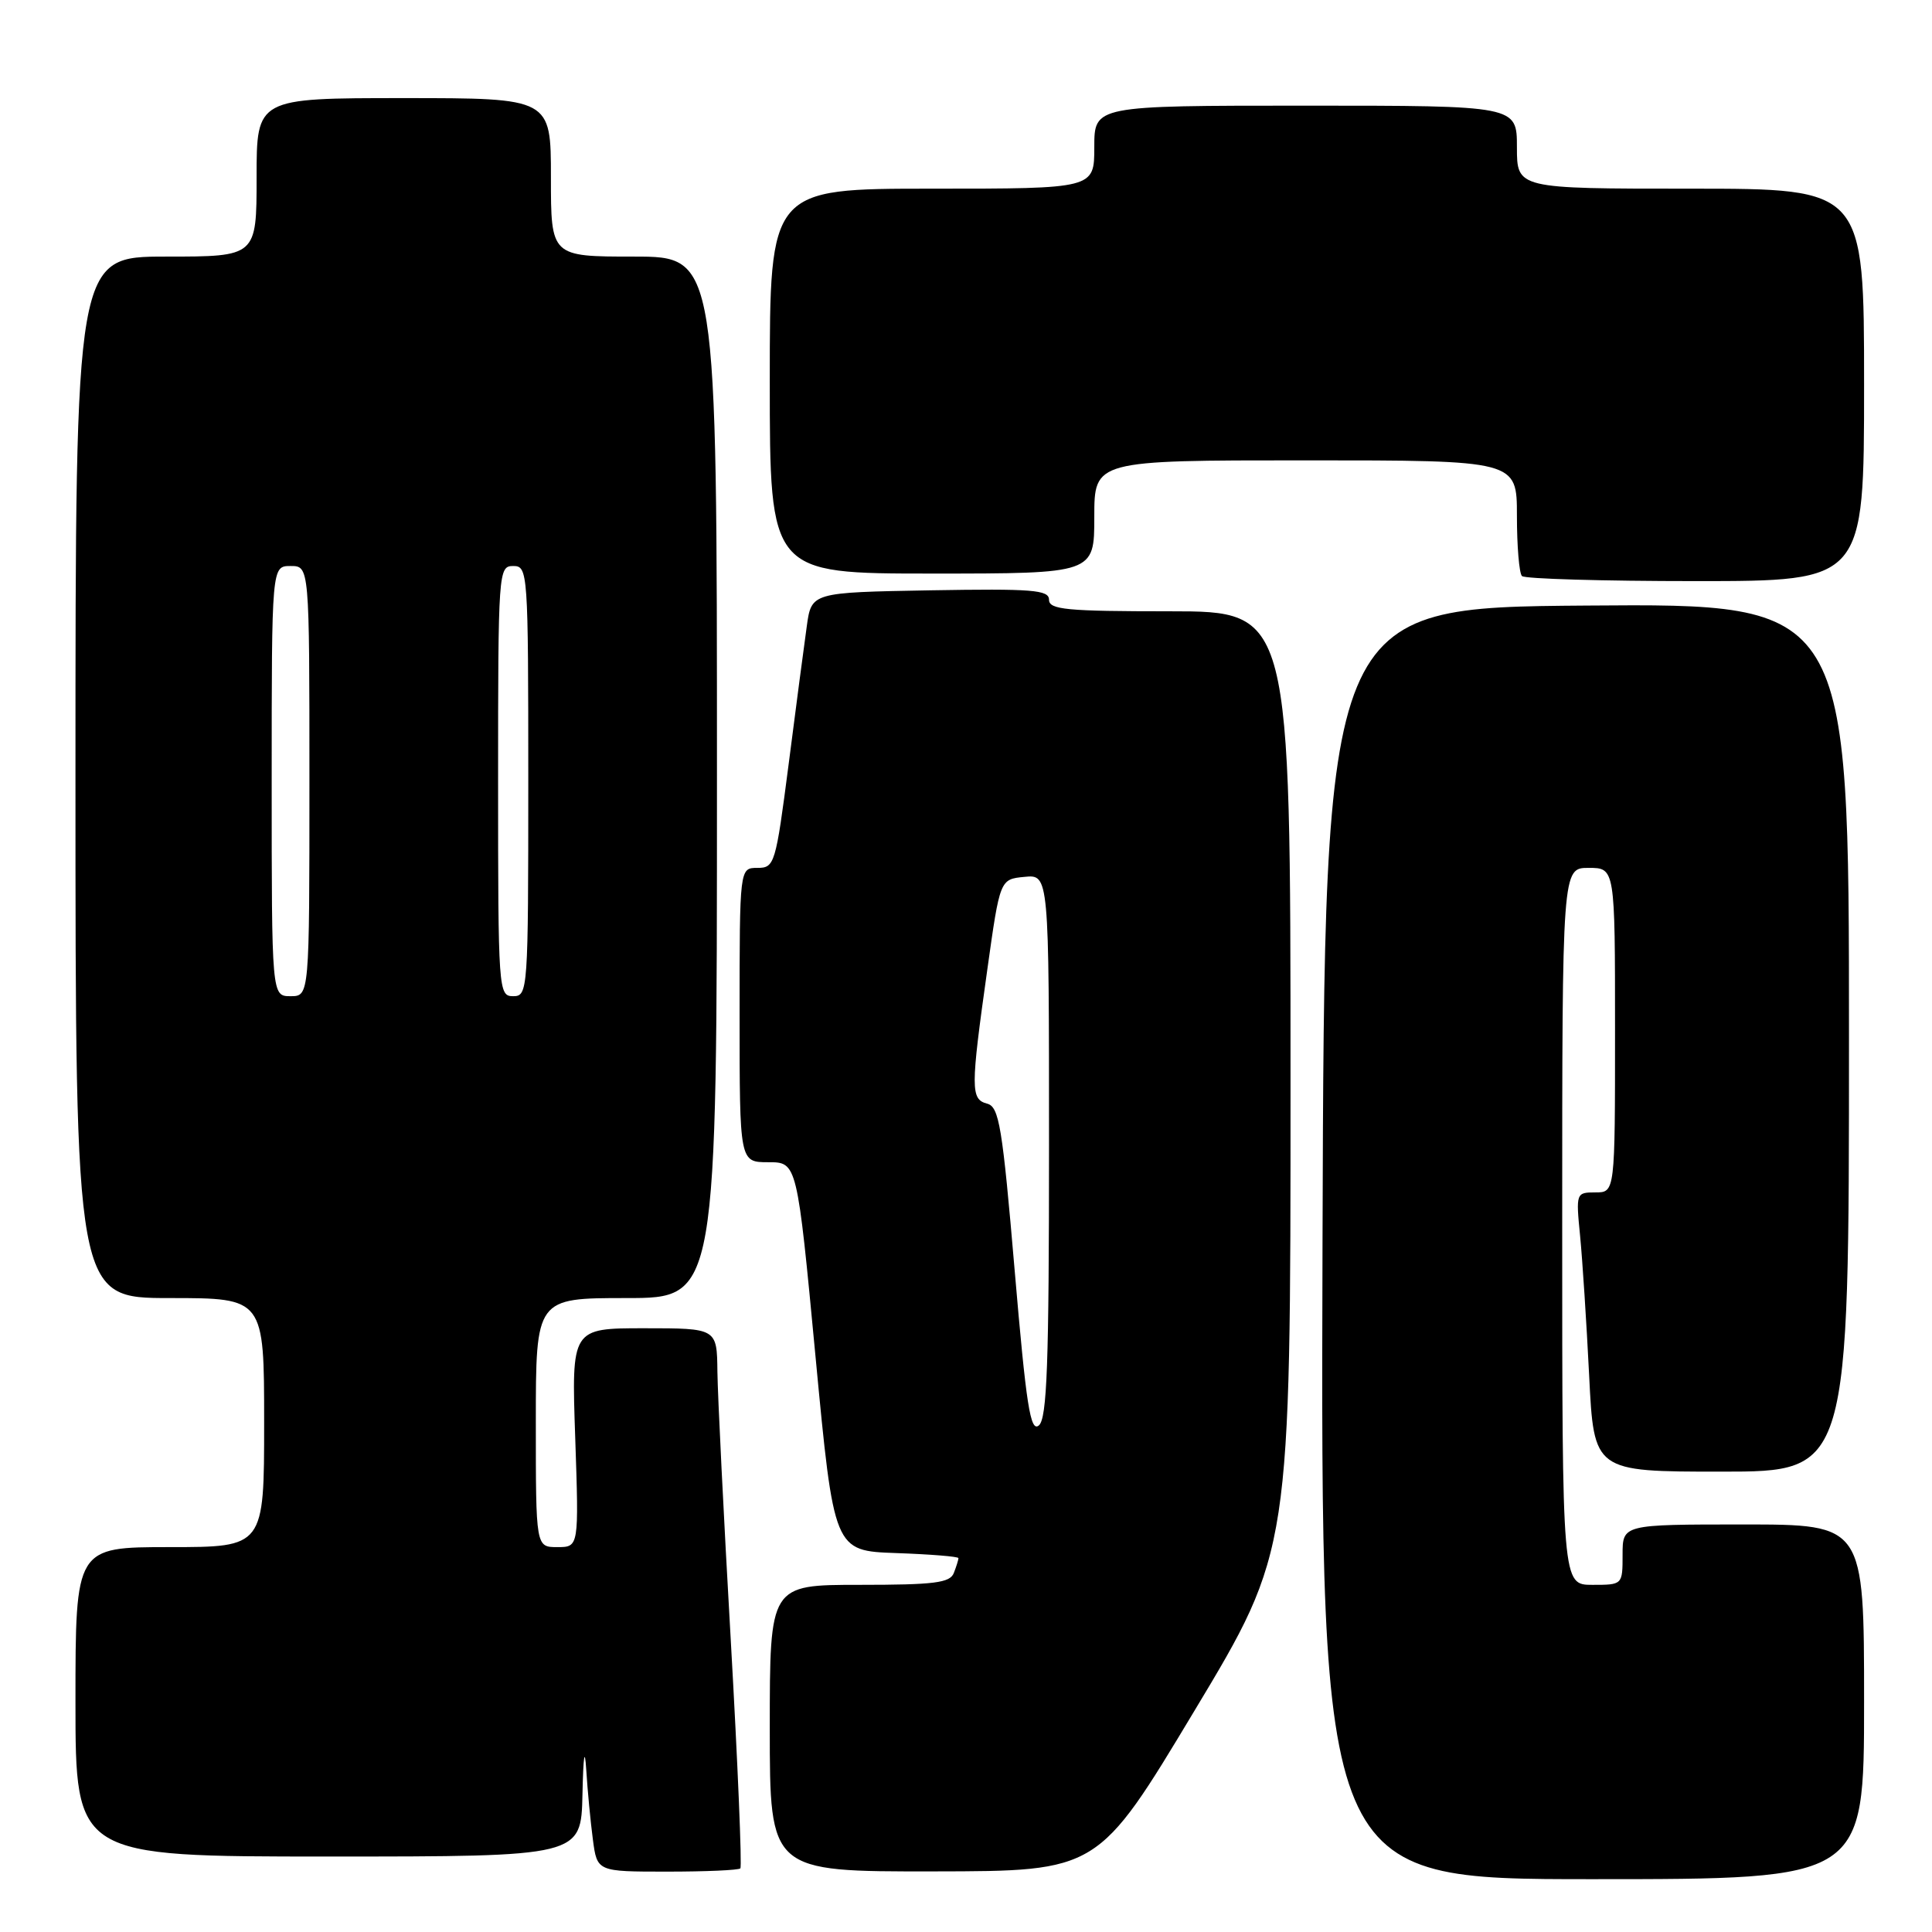 <?xml version="1.0" encoding="UTF-8" standalone="no"?>
<!DOCTYPE svg PUBLIC "-//W3C//DTD SVG 1.1//EN" "http://www.w3.org/Graphics/SVG/1.1/DTD/svg11.dtd" >
<svg xmlns="http://www.w3.org/2000/svg" xmlns:xlink="http://www.w3.org/1999/xlink" version="1.1" viewBox="0 0 256 256">
 <g >
 <path fill="currentColor"
d=" M 247.00 225.50 C 247.00 202.00 247.00 202.00 231.00 202.00 C 215.00 202.00 215.00 202.00 215.00 206.00 C 215.00 210.00 215.00 210.00 211.00 210.00 C 207.00 210.00 207.00 210.00 207.00 162.50 C 207.00 115.00 207.00 115.00 210.50 115.00 C 214.00 115.00 214.00 115.00 214.00 136.50 C 214.00 158.00 214.00 158.00 211.40 158.00 C 208.84 158.00 208.81 158.08 209.37 163.75 C 209.68 166.91 210.22 175.24 210.57 182.25 C 211.20 195.00 211.20 195.00 228.10 195.00 C 245.00 195.00 245.00 195.00 245.00 137.49 C 245.00 79.97 245.00 79.97 210.25 80.24 C 175.50 80.50 175.50 80.50 175.24 164.75 C 174.99 249.00 174.99 249.00 210.99 249.00 C 247.00 249.00 247.00 249.00 247.00 225.50 Z  M 98.10 247.57 C 98.33 247.33 97.76 233.72 96.83 217.32 C 95.89 200.92 95.10 184.91 95.06 181.75 C 95.00 176.00 95.00 176.00 85.36 176.00 C 75.72 176.00 75.72 176.00 76.22 190.50 C 76.71 205.00 76.71 205.00 73.85 205.00 C 71.00 205.00 71.00 205.00 71.00 188.50 C 71.00 172.00 71.00 172.00 83.00 172.00 C 95.00 172.00 95.00 172.00 95.00 103.00 C 95.00 34.00 95.00 34.00 84.00 34.00 C 73.00 34.00 73.00 34.00 73.00 23.50 C 73.00 13.00 73.00 13.00 53.50 13.00 C 34.00 13.00 34.00 13.00 34.00 23.50 C 34.00 34.00 34.00 34.00 22.00 34.00 C 10.00 34.00 10.00 34.00 10.00 103.00 C 10.00 172.00 10.00 172.00 22.50 172.00 C 35.00 172.00 35.00 172.00 35.00 188.50 C 35.00 205.00 35.00 205.00 22.50 205.00 C 10.00 205.00 10.00 205.00 10.00 225.50 C 10.00 246.00 10.00 246.00 43.50 246.00 C 77.00 246.00 77.00 246.00 77.18 237.75 C 77.29 232.64 77.48 231.40 77.68 234.50 C 77.85 237.25 78.25 241.41 78.56 243.75 C 79.12 248.00 79.12 248.00 88.39 248.00 C 93.49 248.00 97.86 247.81 98.10 247.57 Z  M 158.25 226.72 C 171.01 205.50 171.01 205.50 171.00 143.25 C 171.00 81.00 171.00 81.00 155.00 81.00 C 141.33 81.00 139.00 80.78 139.00 79.47 C 139.00 78.16 136.82 77.99 123.26 78.22 C 107.52 78.50 107.52 78.50 106.90 83.00 C 106.55 85.47 105.47 93.69 104.50 101.25 C 102.78 114.53 102.64 115.00 100.36 115.00 C 98.00 115.00 98.00 115.00 98.00 134.50 C 98.00 154.00 98.00 154.00 101.81 154.00 C 105.62 154.00 105.62 154.00 108.06 179.75 C 110.50 205.50 110.50 205.50 118.75 205.79 C 123.29 205.95 127.00 206.25 127.00 206.46 C 127.00 206.67 126.73 207.55 126.39 208.42 C 125.89 209.74 123.82 210.00 113.89 210.00 C 102.00 210.00 102.00 210.00 102.00 229.00 C 102.00 248.00 102.00 248.00 123.75 247.97 C 145.50 247.94 145.50 247.94 158.25 226.72 Z  M 247.00 51.00 C 247.00 25.00 247.00 25.00 224.00 25.00 C 201.00 25.00 201.00 25.00 201.00 19.50 C 201.00 14.00 201.00 14.00 173.00 14.00 C 145.00 14.00 145.00 14.00 145.00 19.50 C 145.00 25.00 145.00 25.00 123.50 25.00 C 102.00 25.00 102.00 25.00 102.00 50.50 C 102.00 76.00 102.00 76.00 123.50 76.00 C 145.00 76.00 145.00 76.00 145.00 68.50 C 145.00 61.00 145.00 61.00 173.00 61.00 C 201.00 61.00 201.00 61.00 201.00 68.33 C 201.00 72.37 201.30 75.97 201.67 76.33 C 202.03 76.70 212.38 77.00 224.67 77.00 C 247.00 77.00 247.00 77.00 247.00 51.00 Z  M 36.00 103.50 C 36.00 75.00 36.00 75.00 38.50 75.00 C 41.00 75.00 41.00 75.00 41.00 103.50 C 41.00 132.00 41.00 132.00 38.50 132.00 C 36.00 132.00 36.00 132.00 36.00 103.50 Z  M 66.00 103.50 C 66.00 75.67 66.05 75.00 68.00 75.00 C 69.95 75.00 70.00 75.67 70.00 103.50 C 70.00 131.33 69.95 132.00 68.00 132.00 C 66.05 132.00 66.00 131.33 66.00 103.50 Z  M 134.45 168.35 C 132.82 149.24 132.39 146.65 130.80 146.24 C 128.60 145.66 128.60 144.28 130.82 128.50 C 132.50 116.50 132.50 116.50 135.75 116.19 C 139.00 115.87 139.00 115.87 139.00 151.81 C 139.00 180.76 138.74 187.97 137.65 188.88 C 136.53 189.80 135.98 186.27 134.45 168.35 Z "/>
</g>
</svg>